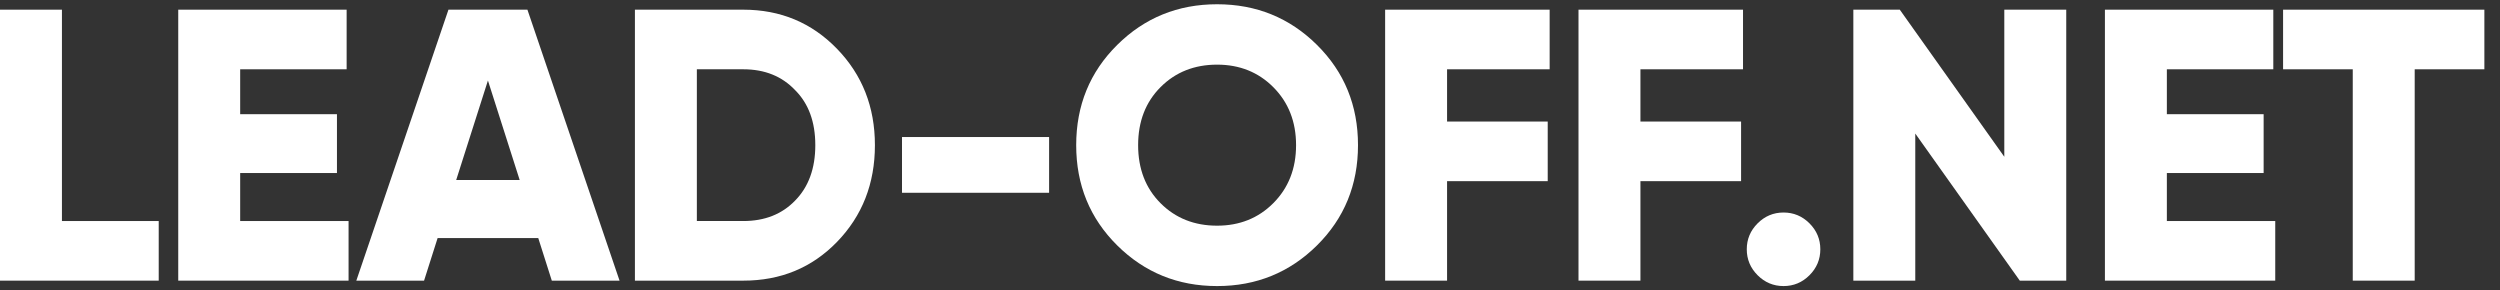 <svg width="155" height="18" viewBox="0 0 155 18" fill="none" xmlns="http://www.w3.org/2000/svg">
<rect x="0" y="0" width="155" height="18" fill="#333333" stroke="none"/>
<path d="M3.84 0.6V13.704H9.84V17.4H0V0.6H3.84Z" fill="white"/>
<path d="M14.891 10.728V13.704H21.611V17.4H11.051V0.6H21.491V4.296H14.891V7.08H20.891V10.728H14.891Z" fill="white"/>
<path d="M38.412 17.4H34.212L33.372 14.76H27.132L26.292 17.4H22.092L27.804 0.6H32.7L38.412 17.4ZM30.252 4.992L28.284 11.16H32.22L30.252 4.992Z" fill="white"/>
<path d="M39.365 0.6H46.085C48.389 0.6 50.325 1.408 51.893 3.024C53.461 4.64 54.245 6.632 54.245 9C54.245 11.384 53.461 13.384 51.893 15C50.341 16.6 48.405 17.4 46.085 17.4H39.365V0.6ZM43.205 13.704H46.085C47.413 13.704 48.485 13.28 49.301 12.432C50.133 11.584 50.549 10.44 50.549 9C50.549 7.56 50.133 6.424 49.301 5.592C48.485 4.728 47.413 4.296 46.085 4.296H43.205V13.704Z" fill="white"/>
<path d="M65.044 11.952H55.924V8.496H65.044V11.952Z" fill="white"/>
<path d="M81.652 15.216C79.956 16.896 77.892 17.736 75.46 17.736C73.028 17.736 70.964 16.896 69.268 15.216C67.572 13.536 66.724 11.464 66.724 9C66.724 6.536 67.572 4.464 69.268 2.784C70.964 1.104 73.028 0.264 75.46 0.264C77.892 0.264 79.956 1.104 81.652 2.784C83.348 4.464 84.196 6.536 84.196 9C84.196 11.464 83.348 13.536 81.652 15.216ZM70.564 9C70.564 10.472 71.028 11.672 71.956 12.6C72.884 13.528 74.052 13.992 75.46 13.992C76.852 13.992 78.012 13.528 78.94 12.6C79.884 11.656 80.356 10.456 80.356 9C80.356 7.544 79.884 6.344 78.94 5.4C78.012 4.472 76.852 4.008 75.46 4.008C74.052 4.008 72.884 4.472 71.956 5.4C71.028 6.328 70.564 7.528 70.564 9Z" fill="white"/>
<path d="M96.078 0.6V4.296H89.718V7.536H95.958V11.232H89.718V17.4H85.878V0.6H96.078Z" fill="white"/>
<path d="M108.067 0.6V4.296H101.707V7.536H107.947V11.232H101.707V17.4H97.867V0.6H108.067Z" fill="white"/>
<path d="M112.86 15.456C112.86 16.08 112.636 16.616 112.188 17.064C111.74 17.512 111.204 17.736 110.58 17.736C109.956 17.736 109.42 17.512 108.972 17.064C108.524 16.616 108.3 16.08 108.3 15.456C108.3 14.832 108.524 14.296 108.972 13.848C109.42 13.4 109.956 13.176 110.58 13.176C111.204 13.176 111.74 13.4 112.188 13.848C112.636 14.296 112.86 14.832 112.86 15.456Z" fill="white"/>
<path d="M124.267 9.72V0.6H128.107V17.4H125.227L118.747 8.28V17.4H114.907V0.6H117.787L124.267 9.72Z" fill="white"/>
<path d="M134.345 10.728V13.704H141.065V17.4H130.505V0.6H140.945V4.296H134.345V7.08H140.345V10.728H134.345Z" fill="white"/>
<path d="M141.551 0.6H154.031V4.296H149.711V17.4H145.871V4.296H141.551V0.6Z" fill="white"/>
</svg>
